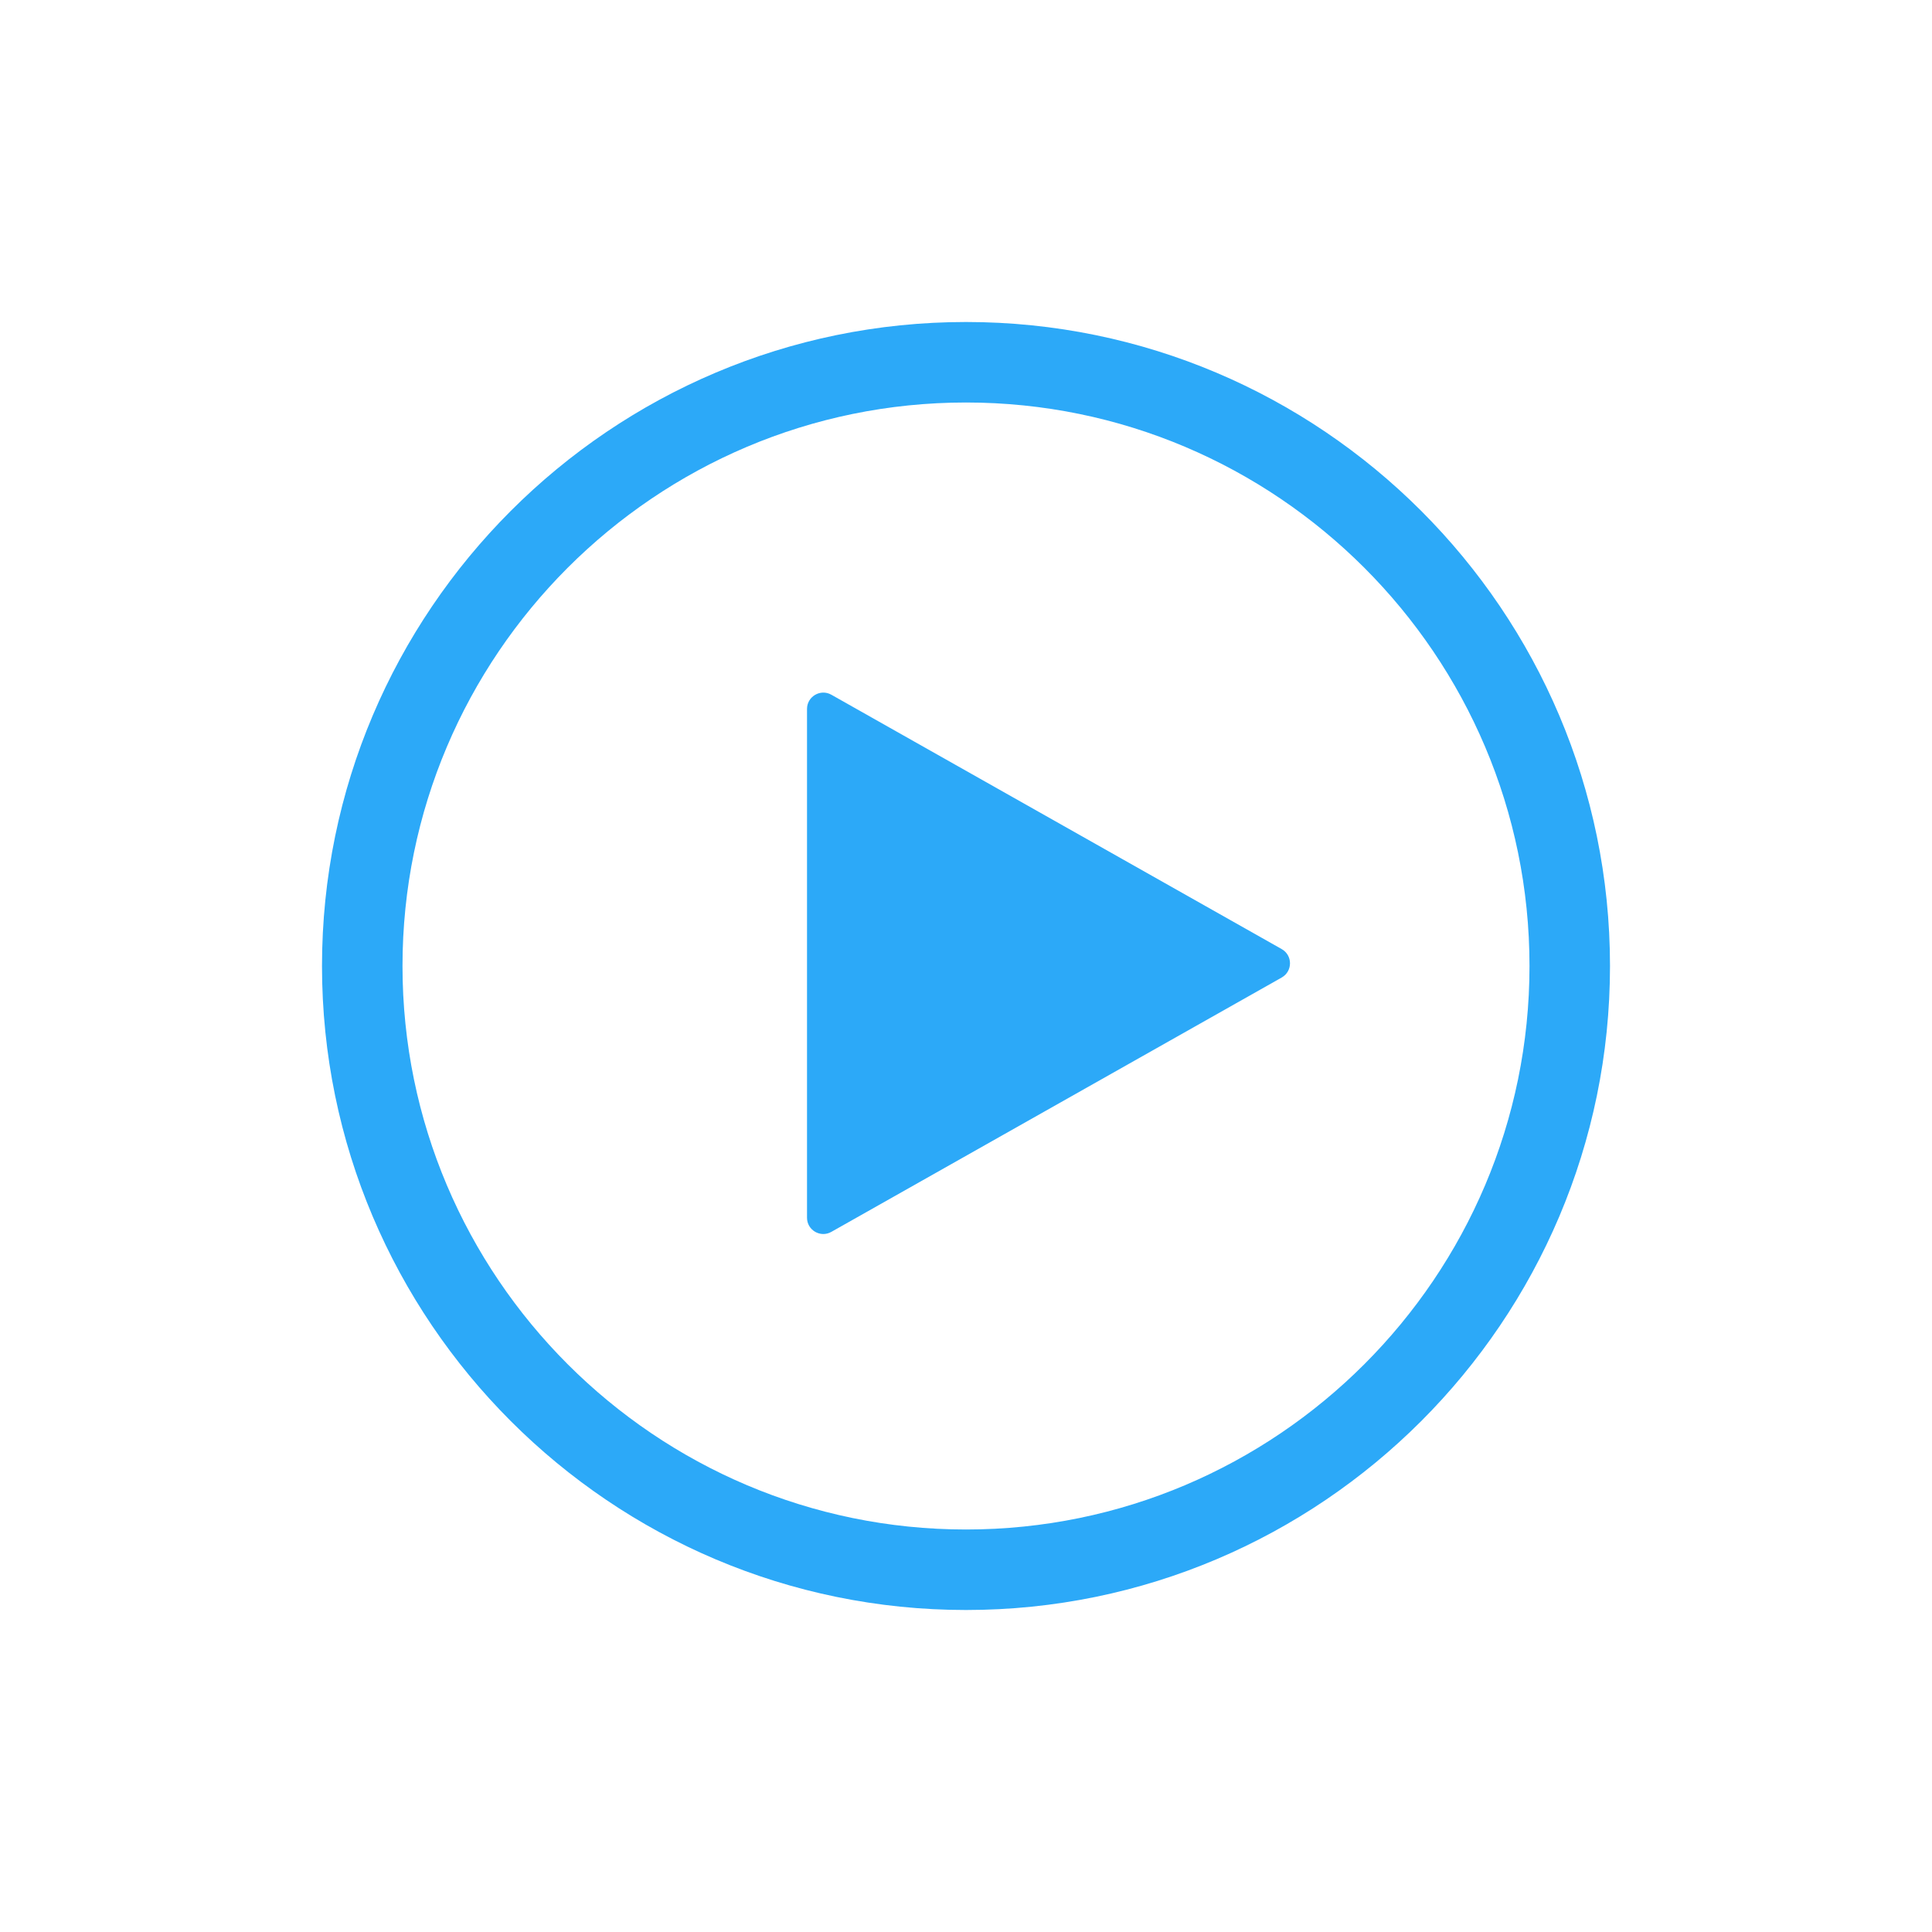 <?xml version="1.0" encoding="iso-8859-1"?>
<!-- Generator: Adobe Illustrator 18.0.0, SVG Export Plug-In . SVG Version: 6.00 Build 0)  -->
<!DOCTYPE svg PUBLIC "-//W3C//DTD SVG 1.1//EN" "http://www.w3.org/Graphics/SVG/1.1/DTD/svg11.dtd">
<svg version="1.1" id="&#x56FE;&#x5C42;_1" xmlns="http://www.w3.org/2000/svg" xmlns:xlink="http://www.w3.org/1999/xlink" x="0px"
	 y="0px" viewBox="0 0 24 24" style="enable-background:new 0 0 24 24;" xml:space="preserve">
<g>
	<g>
		<path style="fill:#2CA9F8;" d="M12,20c-4.411,0-8-3.589-8-8s3.589-8,8-8s8,3.589,8,8S16.411,20,12,20z M12,5c-3.86,0-7,3.14-7,7
			s3.14,7,7,7s7-3.14,7-7S15.86,5,12,5z"/>
	</g>
	<path style="fill:#2CA9F8;" d="M10.327,8.63l5.595,3.16c0.137,0.078,0.137,0.275,0,0.353l-5.595,3.16
		c-0.135,0.076-0.302-0.021-0.302-0.176v-6.32C10.025,8.652,10.192,8.554,10.327,8.63z"/>
</g>
</svg>
